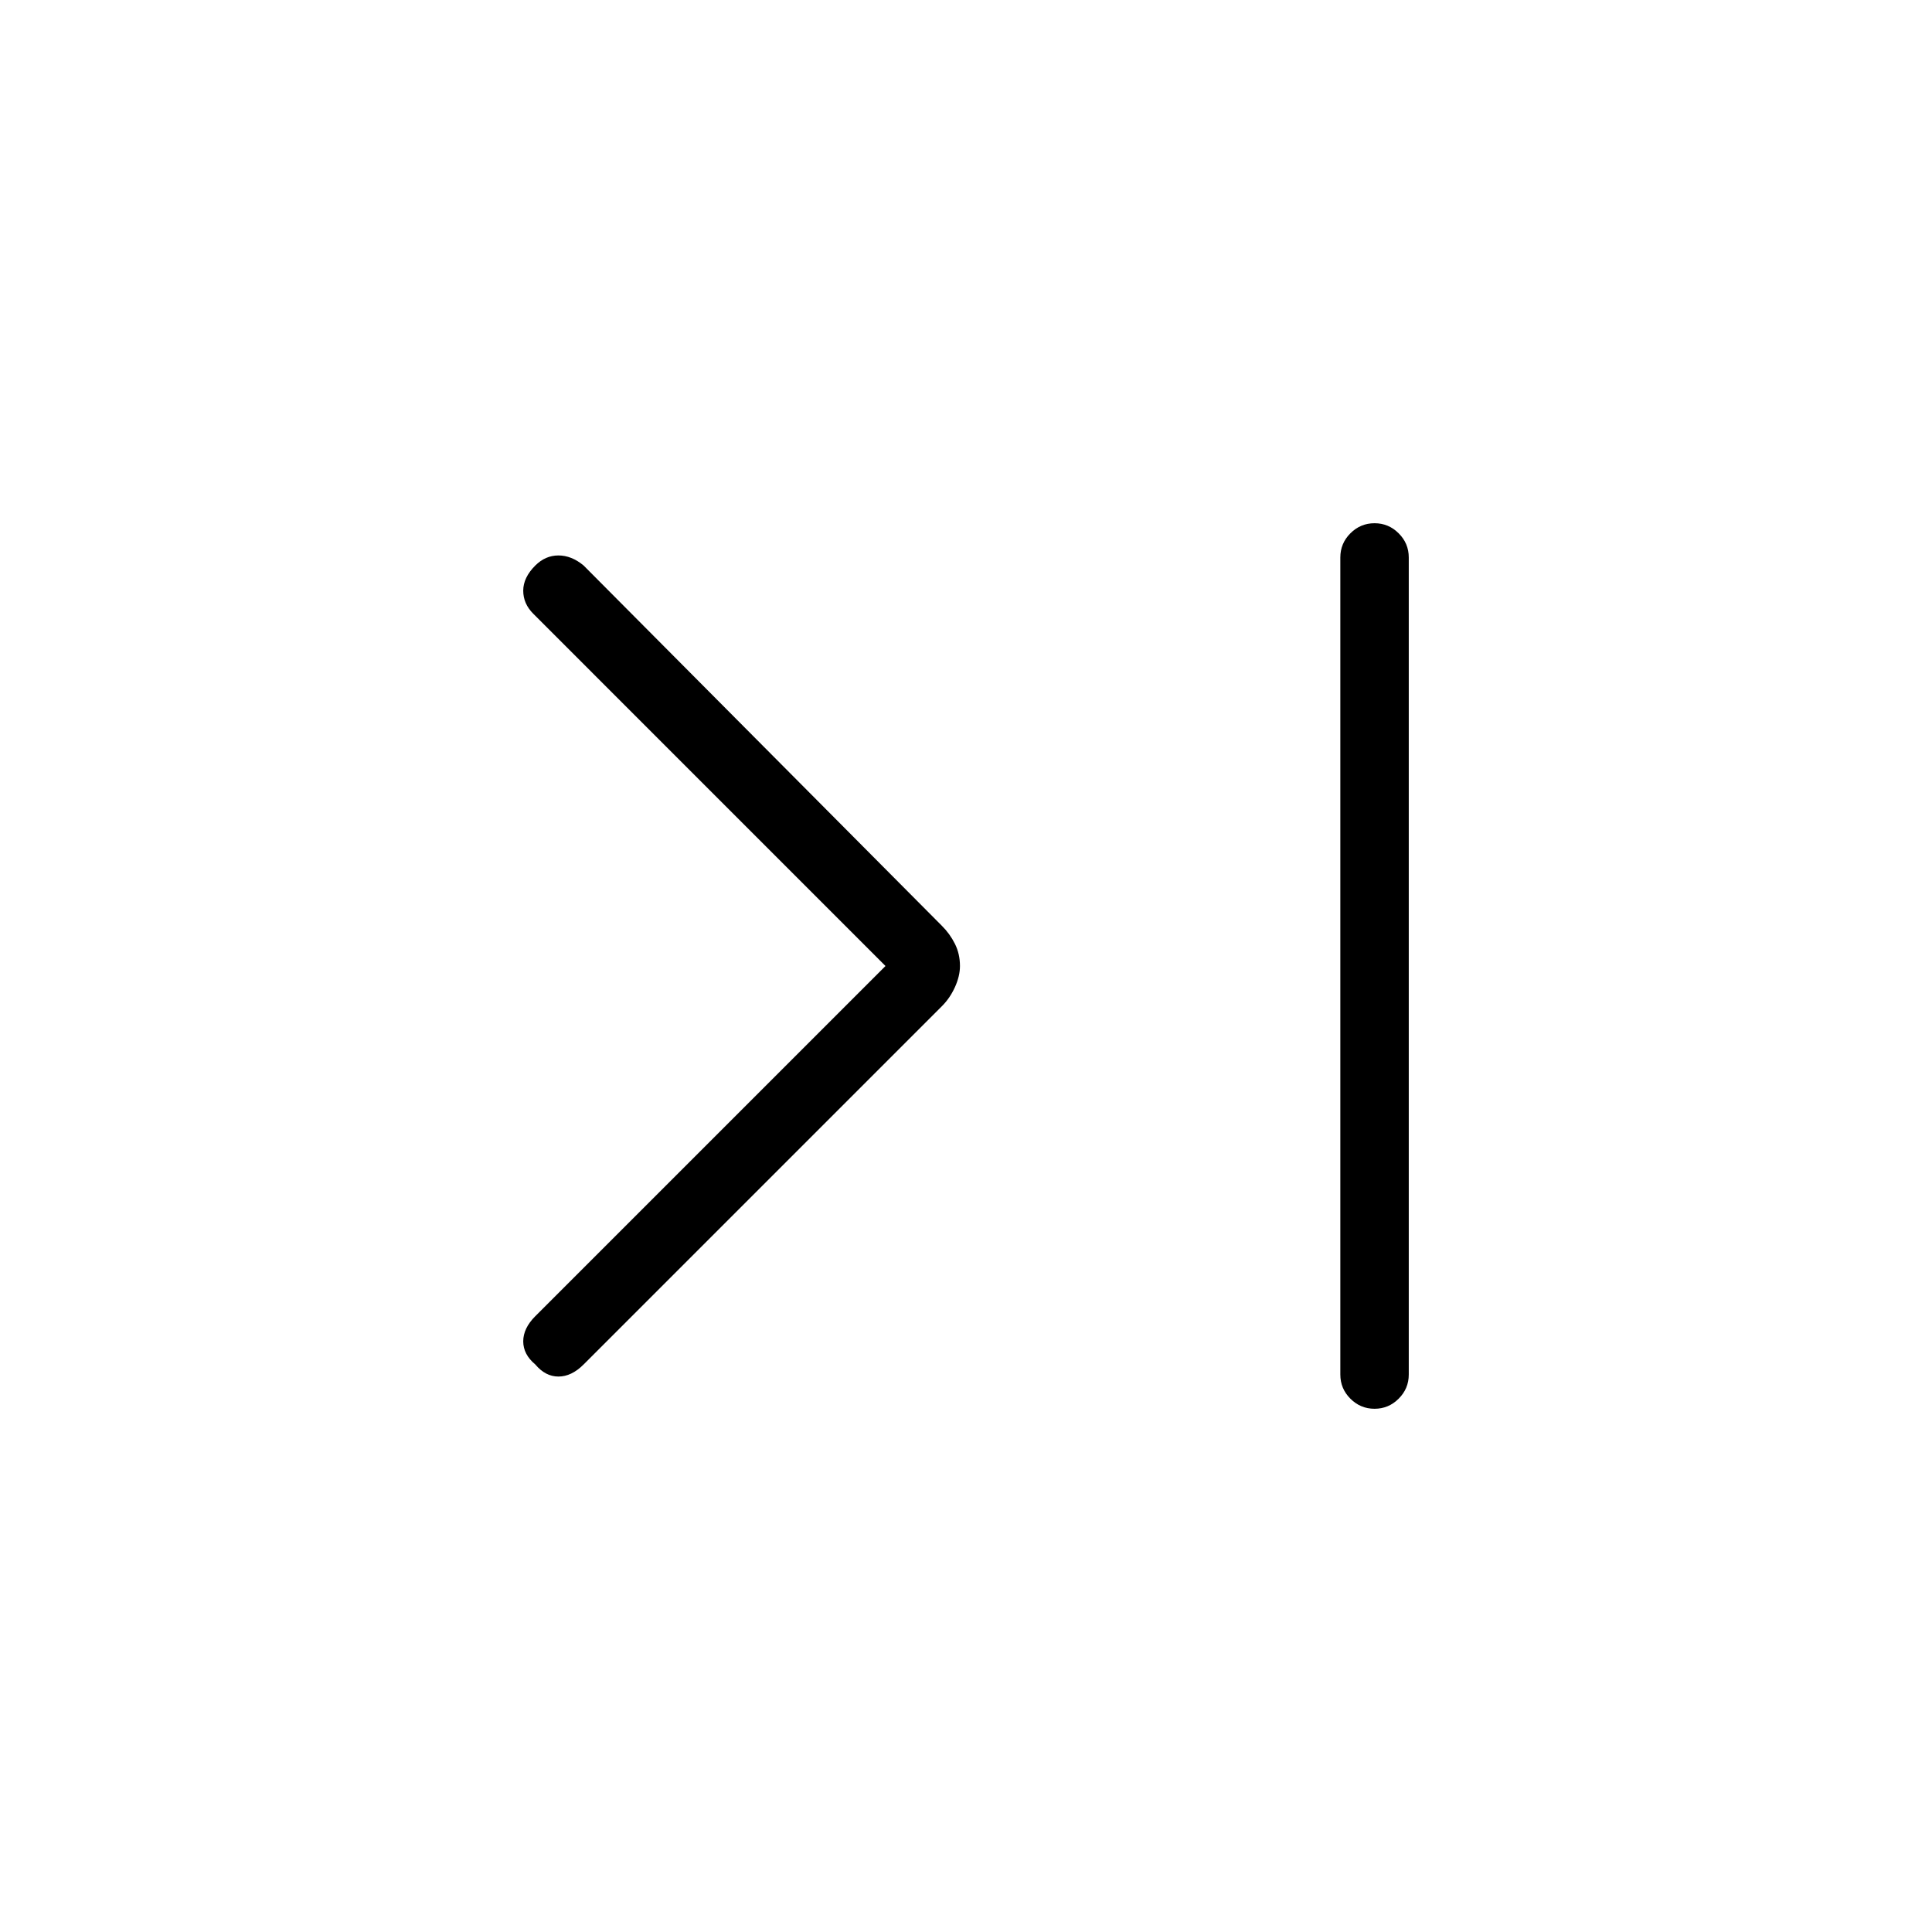 <svg xmlns="http://www.w3.org/2000/svg" height="40" width="40"><path d="M11.083 28.25q-.25-.208-.25-.479t.25-.521l7.25-7.25-7.291-7.292q-.209-.208-.209-.479t.25-.521q.209-.208.479-.208.271 0 .521.208l7.417 7.459q.167.166.271.375.104.208.104.458 0 .208-.104.438-.104.229-.271.395l-7.417 7.417q-.25.25-.521.25-.27 0-.479-.25Zm17.375.917q-.291 0-.5-.209-.208-.208-.208-.5V11.542q0-.292.208-.5.209-.209.5-.209.292 0 .5.209.209.208.209.5v16.916q0 .292-.209.5-.208.209-.5.209Z"/></svg>